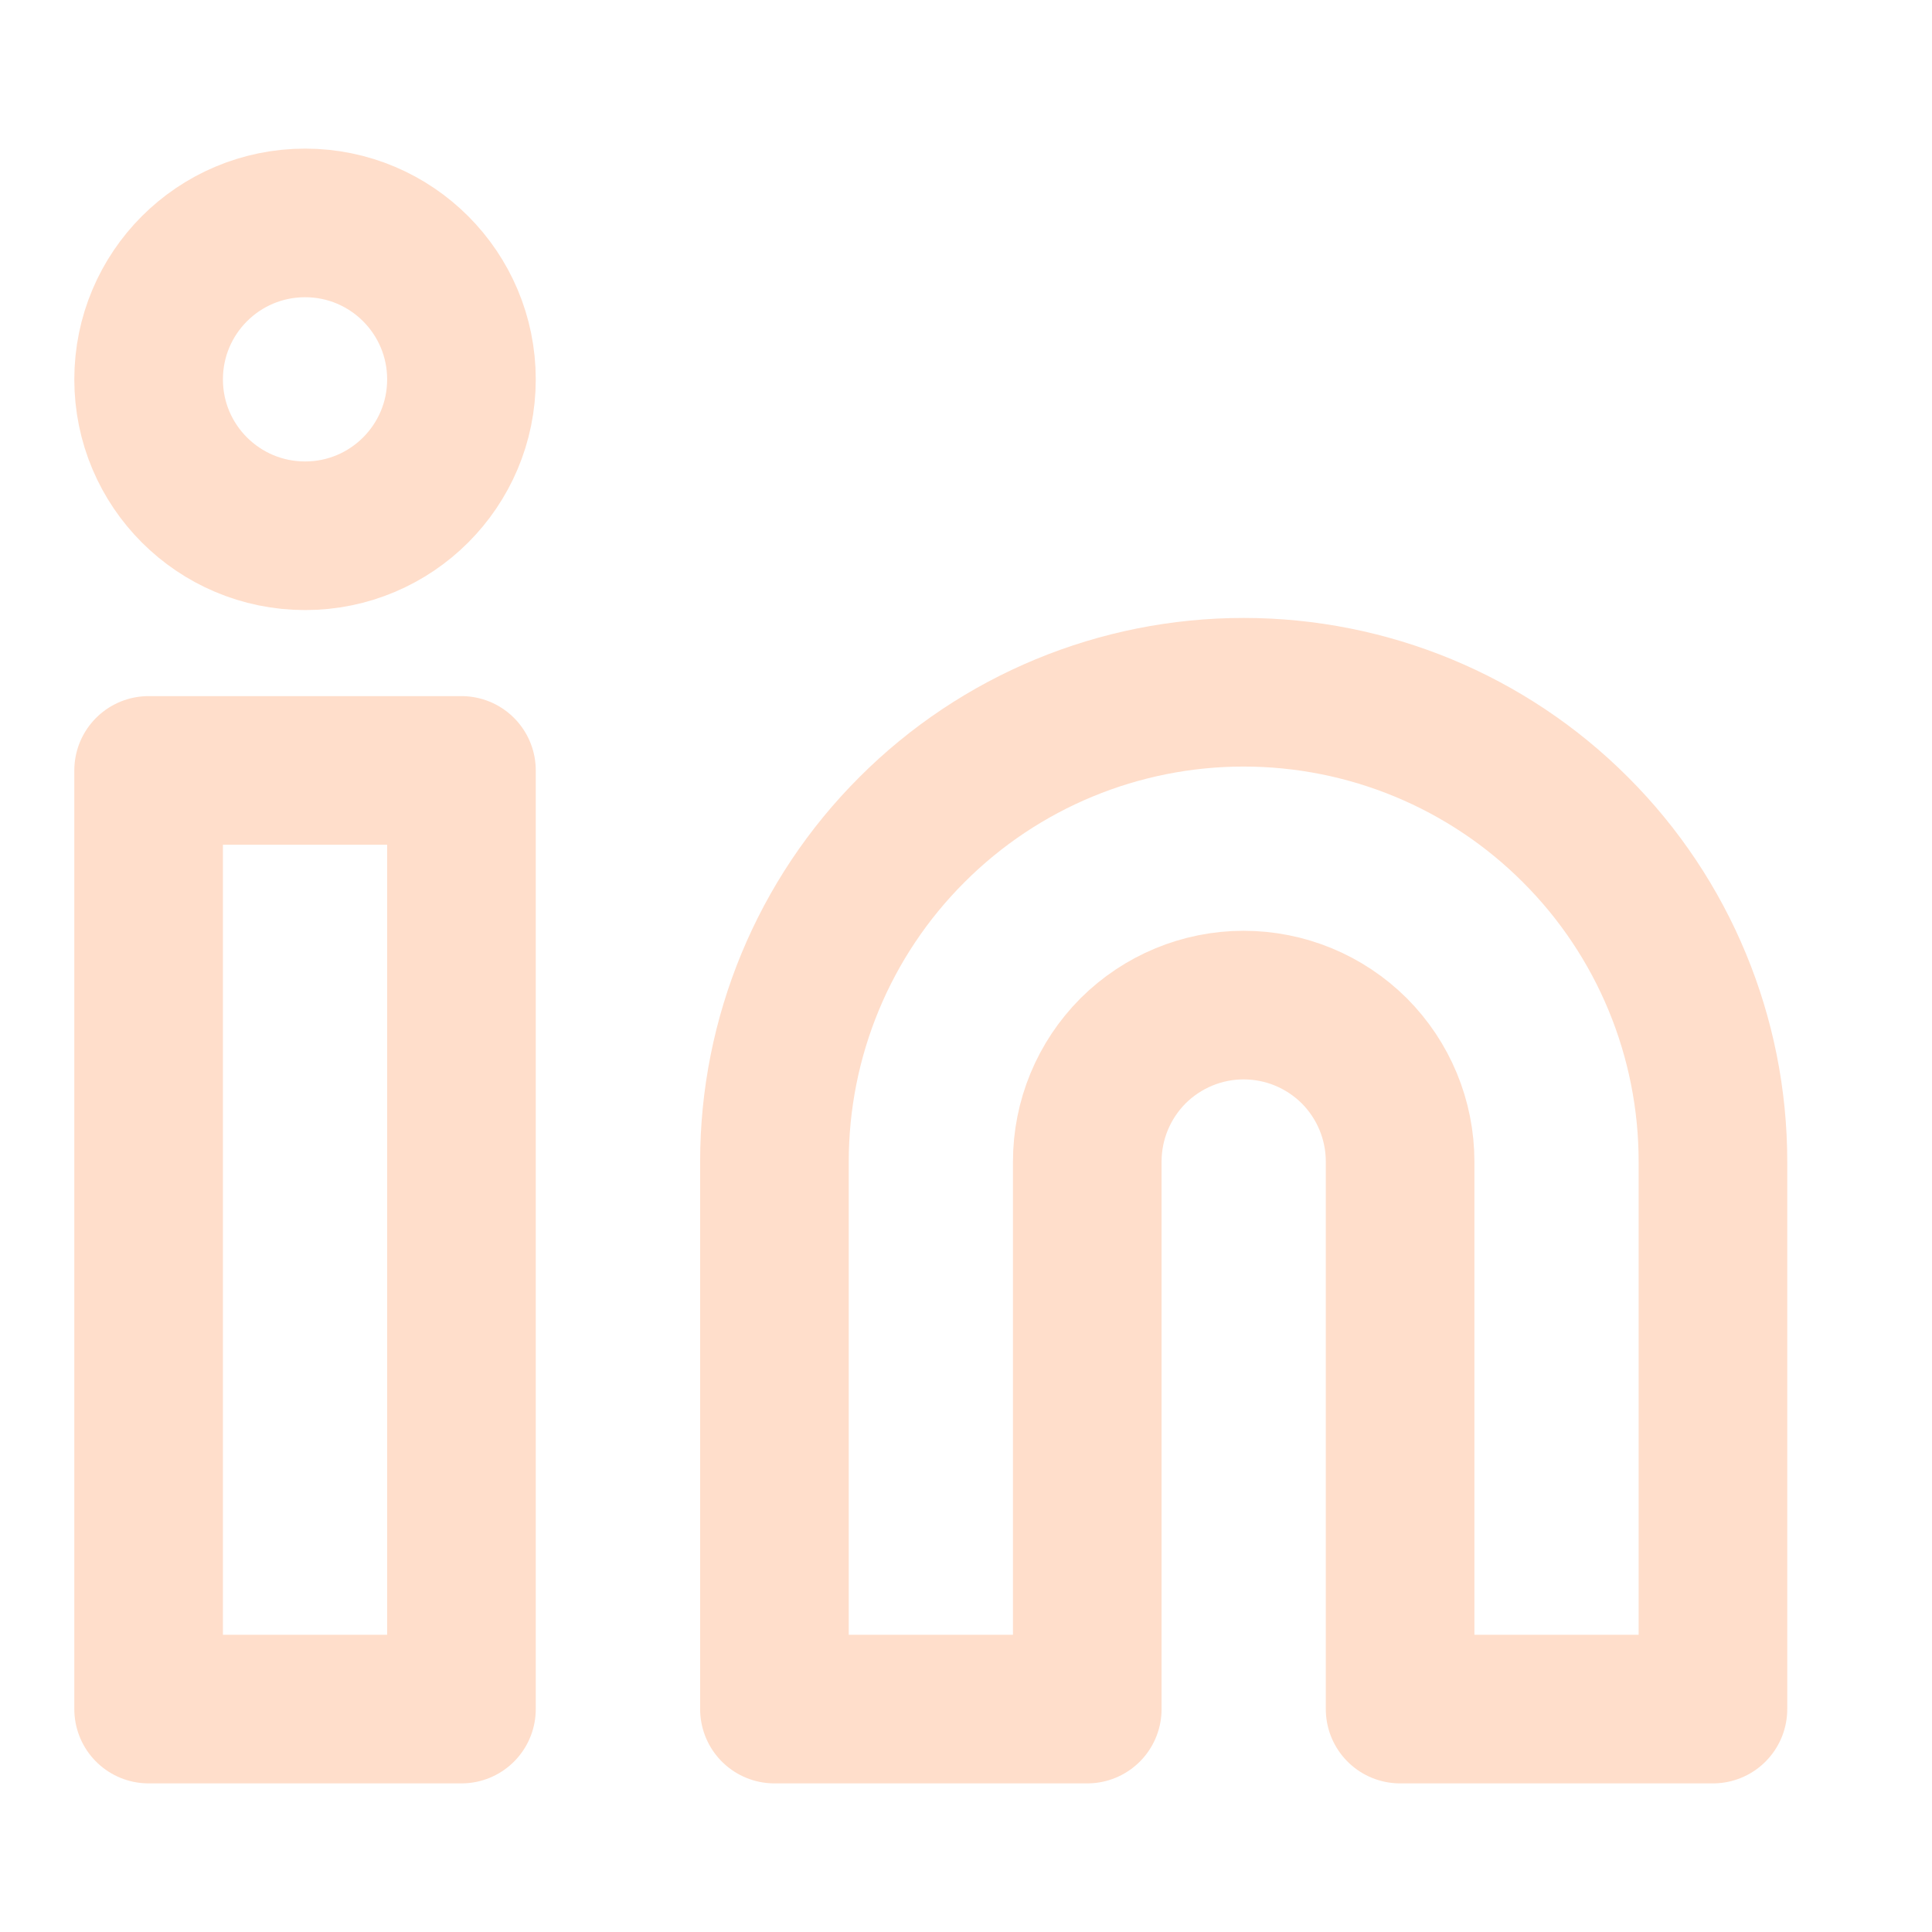 <svg width="24" height="24" viewBox="0 0 13 12" fill="none" xmlns="http://www.w3.org/2000/svg">
    <path d="M8.368 4.158C9.206 4.158 10.009 4.49 10.601 5.083C11.194 5.675 11.526 6.478 11.526 7.316V11H9.421V7.316C9.421 7.036 9.31 6.769 9.113 6.571C8.915 6.374 8.648 6.263 8.368 6.263C8.089 6.263 7.822 6.374 7.624 6.571C7.427 6.769 7.316 7.036 7.316 7.316V11H5.211V7.316C5.211 6.478 5.543 5.675 6.136 5.083C6.728 4.49 7.531 4.158 8.368 4.158V4.158Z" stroke="#FFDECB" stroke-linecap="round" stroke-linejoin="round"/>
    <path d="M3.105 4.684H1V11H3.105V4.684Z" stroke="#FFDECB" stroke-linecap="round" stroke-linejoin="round"/>
    <path d="M2.053 3.105C2.634 3.105 3.105 2.634 3.105 2.053C3.105 1.471 2.634 1 2.053 1C1.471 1 1 1.471 1 2.053C1 2.634 1.471 3.105 2.053 3.105Z" stroke="#FFDECB" stroke-linecap="round" stroke-linejoin="round"/>
    </svg>
